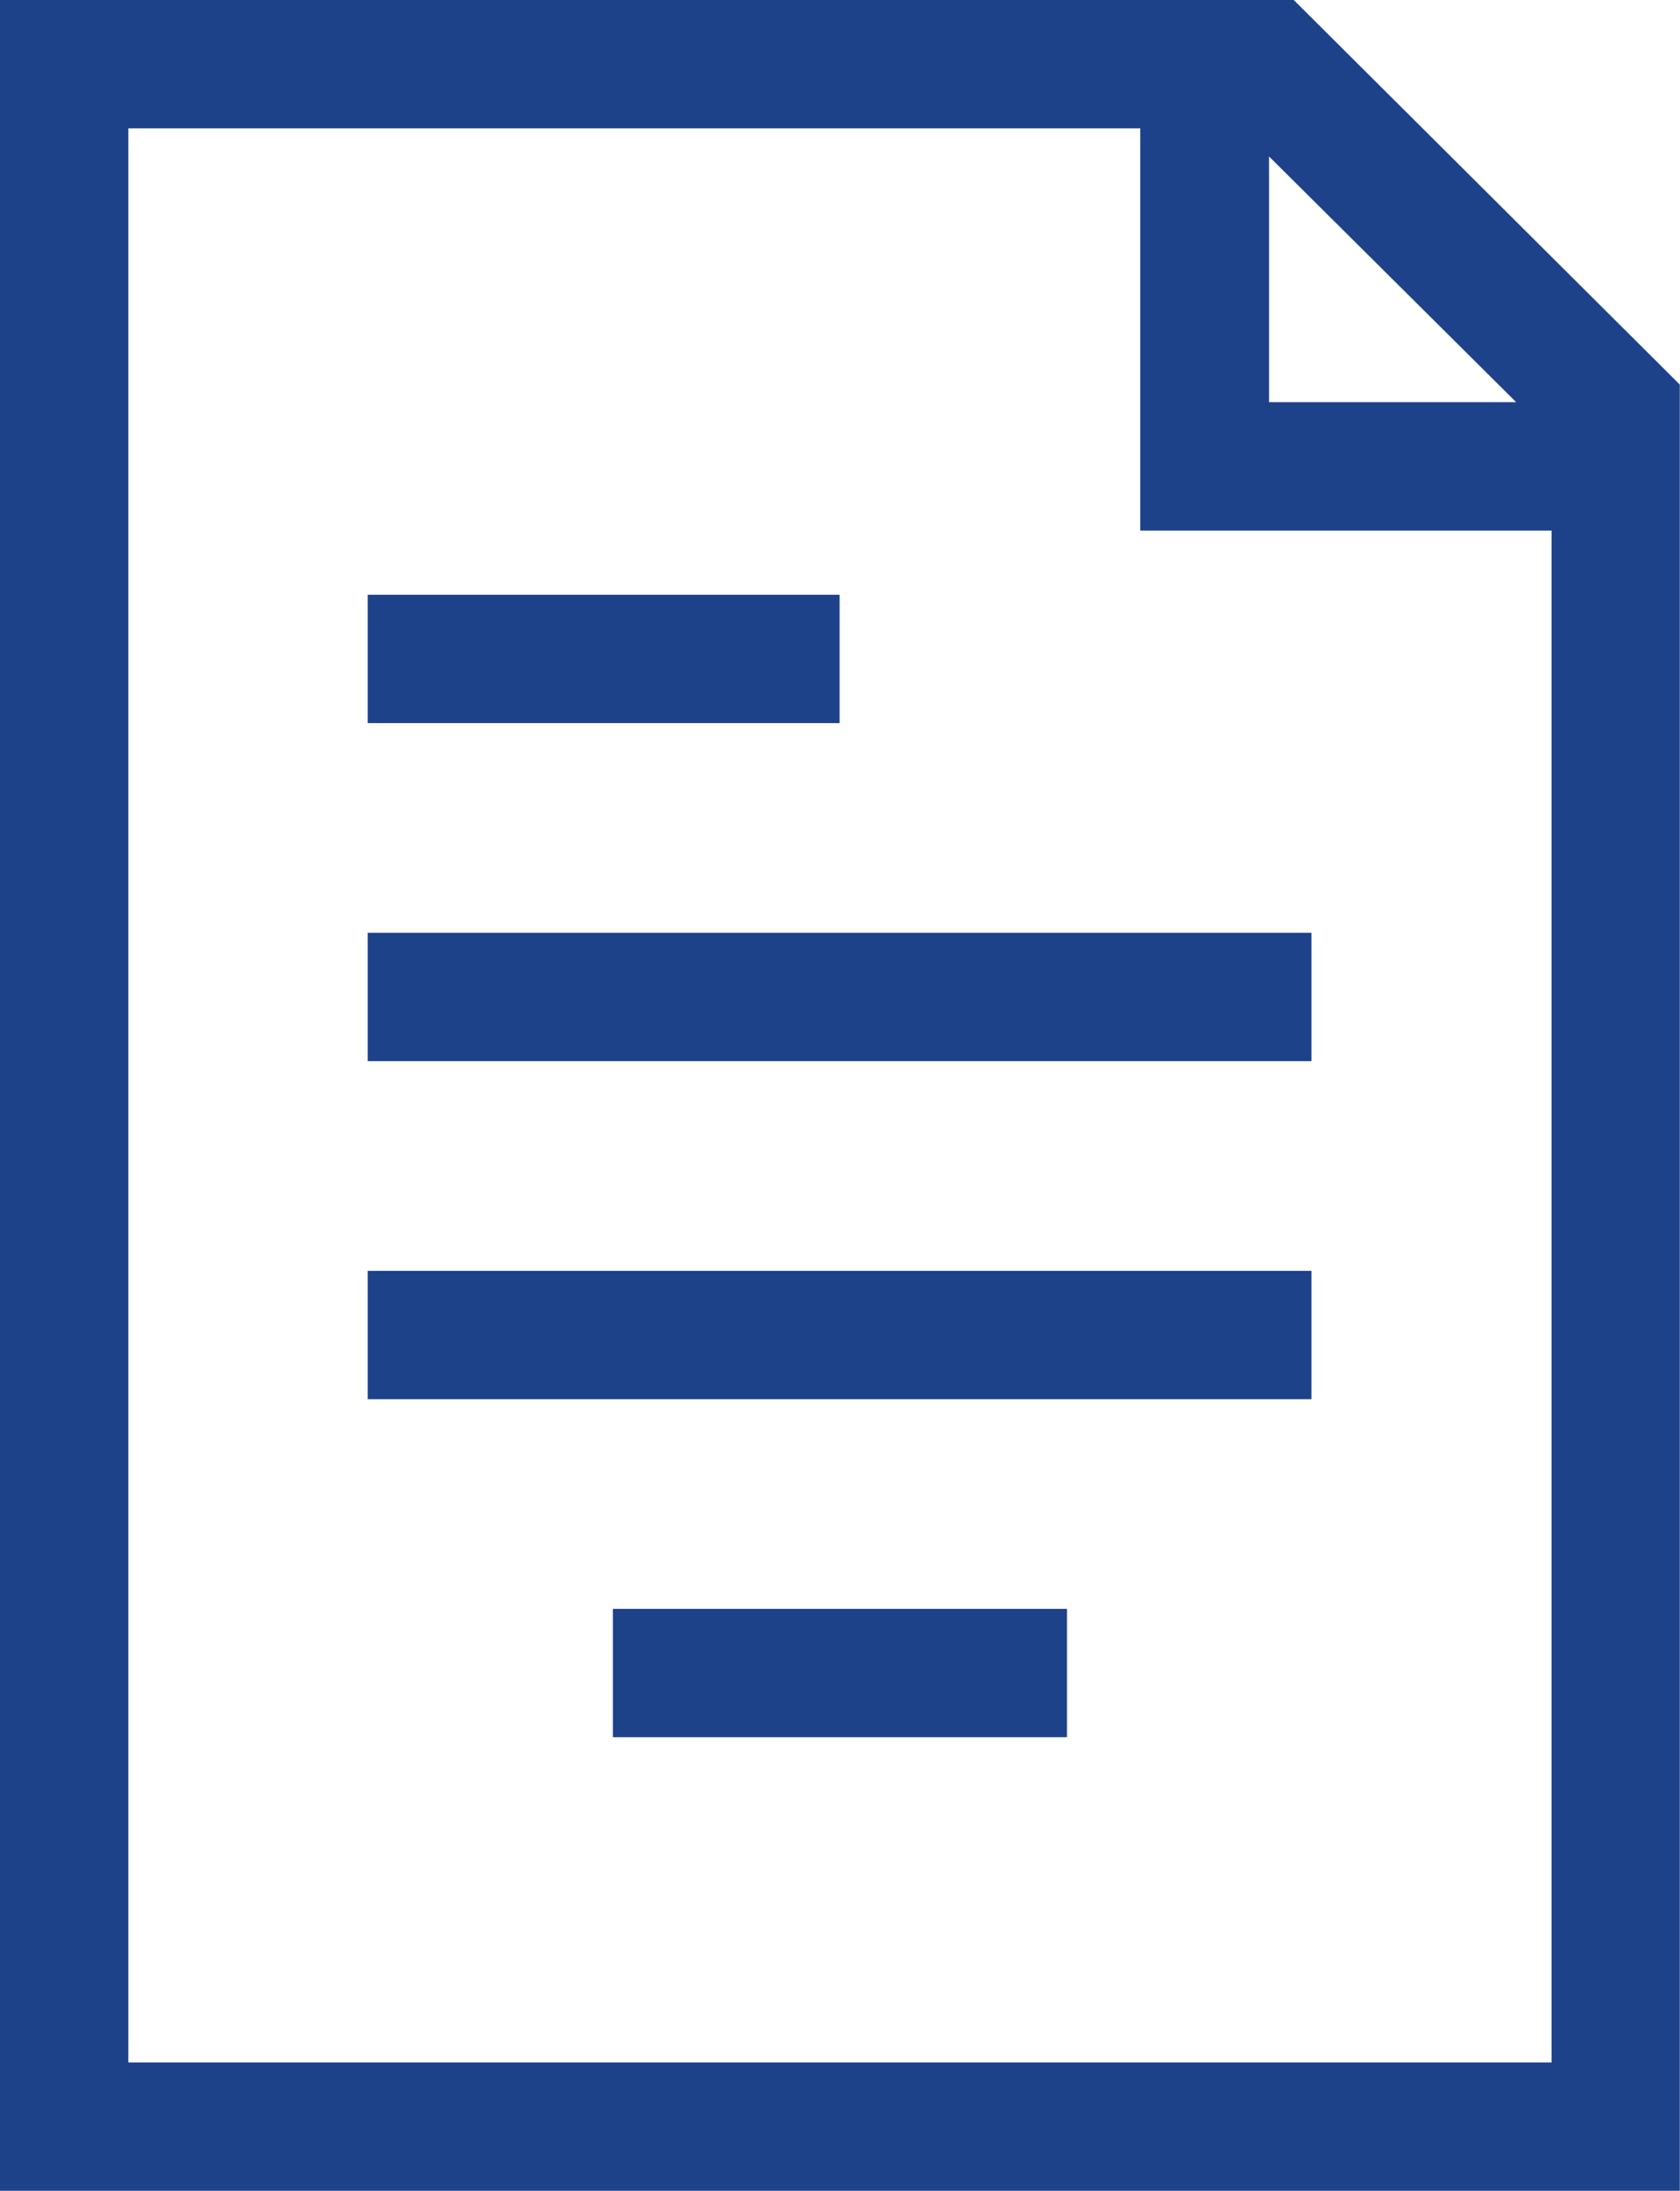 <svg xmlns="http://www.w3.org/2000/svg" width="16.602" height="21.647" viewBox="0 0 16.602 21.647">
  <g id="document" transform="translate(-59.667)">
    <path id="Path_9994" data-name="Path 9994" d="M72.452,0H59.667V21.647h16.6V3.8Zm-.244,1.546L74.65,3.974H72.208ZM75,20.379H60.935V1.268h10V5.243H75V20.379Z" fill="#1e428a"/>
    <path id="Path_9995" data-name="Path 9995" d="M202.939,376h4.487v1.268h-4.487Z" transform="translate(-137.215 -360.103)" fill="#1e428a"/>
    <path id="Path_9996" data-name="Path 9996" d="M145.7,297h9.326v1.268H145.7Z" transform="translate(-82.399 -284.443)" fill="#1e428a"/>
    <path id="Path_9997" data-name="Path 9997" d="M145.7,218h9.326v1.268H145.7Z" transform="translate(-82.399 -208.783)" fill="#1e428a"/>
    <path id="Path_9998" data-name="Path 9998" d="M145.7,139h4.663v1.268H145.7Z" transform="translate(-82.399 -133.123)" fill="#1e428a"/>
  </g>
</svg>
